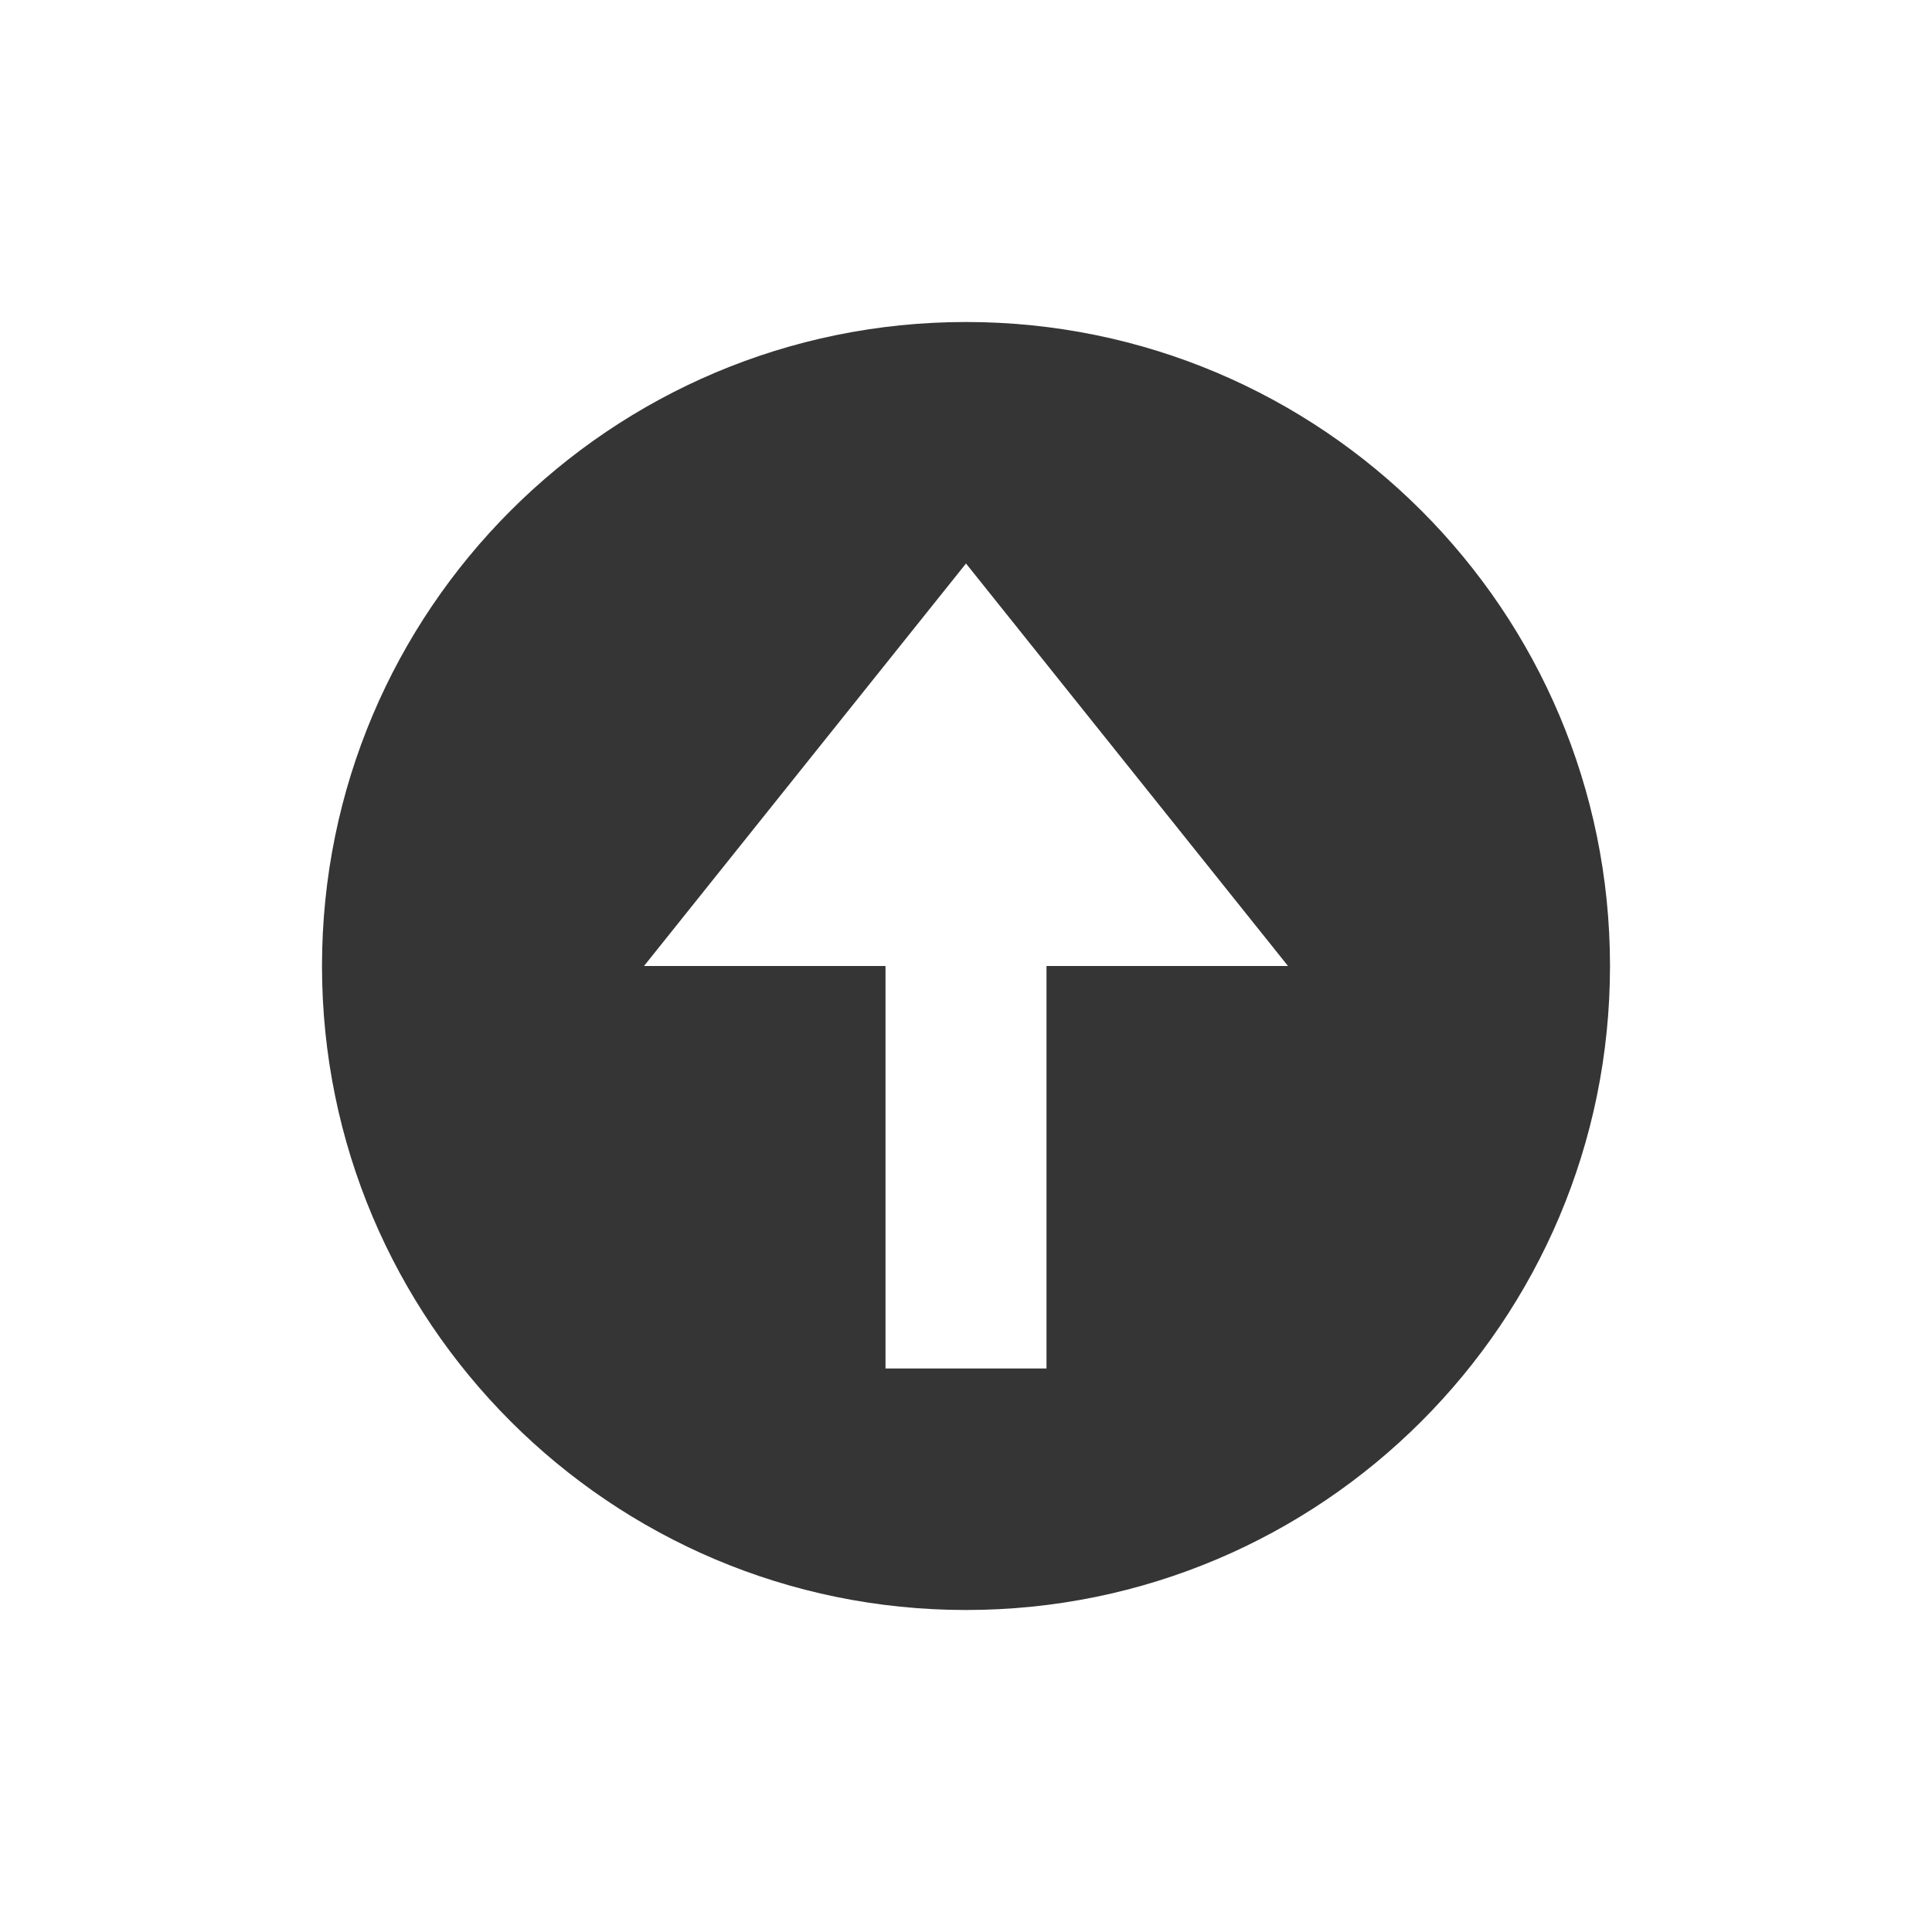 <svg viewBox="0 0 24 24" xmlns="http://www.w3.org/2000/svg">
 <path d="m 12 4 c -4.418 0 -8 3.582 -8 8 0 4.418 3.582 8 8 8 4.418 0 8 -3.582 8 -8 0 -4.418 -3.582 -8 -8 -8 z m 0 3 4 5 -3 0 0 5 -2 0 0 -5 -3 0 z" style="fill:#353535;opacity:1;fill-opacity:1;stroke:none;fill-rule:nonzero"/>
</svg>
